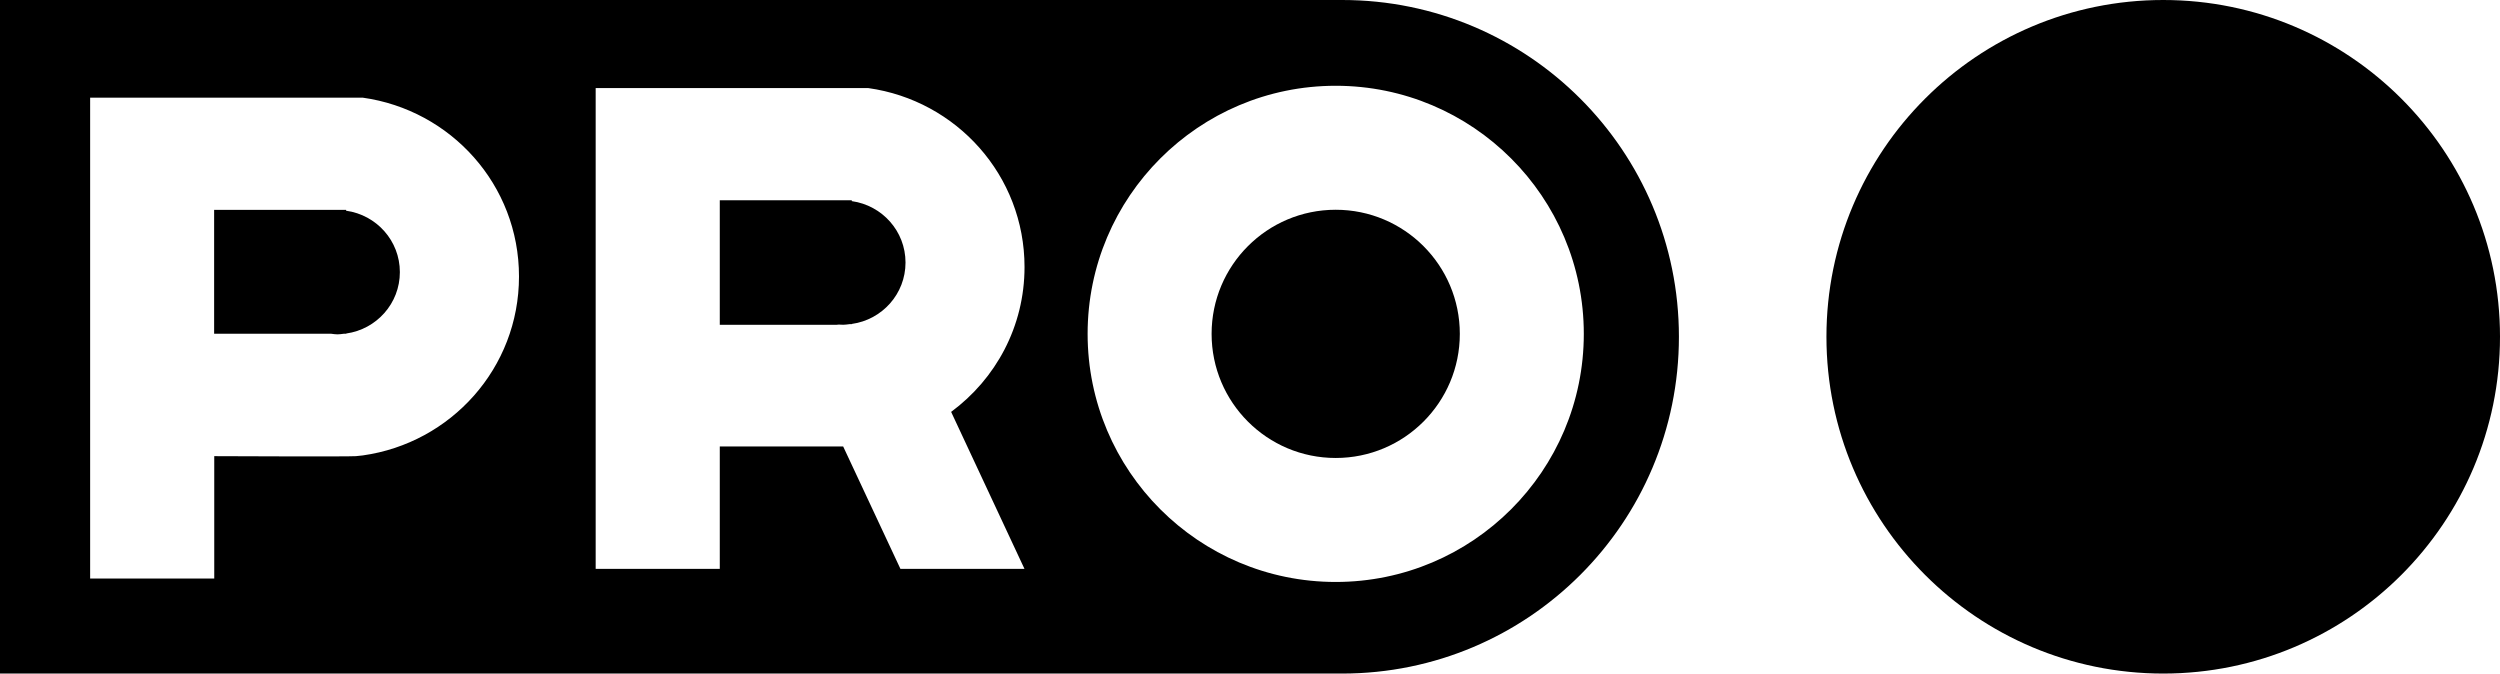 <?xml version="1.0" encoding="UTF-8"?>
<svg id="Layer_2" data-name="Layer 2" xmlns="http://www.w3.org/2000/svg" viewBox="0 0 206.07 55.52">
  <g id="Layer_1-2" data-name="Layer 1">
    <g>
      <circle cx="178.31" cy="27.76" r="27.76"/>
      <g>
        <path d="M70.21,16.58v-.07h-10.88v10.26h9.65c.17-.03.34,0,.52,0s.34-.03.52-.05h.2v-.02c2.49-.35,4.42-2.47,4.42-5.06s-1.93-4.71-4.42-5.06Z"/>
        <path d="M28.53,17.37v-.07h-10.88v10.21h9.65c.17.02.34.05.52.05s.34-.03.52-.05h.2v-.02c2.49-.35,4.42-2.47,4.42-5.06s-1.93-4.71-4.42-5.06Z"/>
        <g>
          <circle cx="110.1" cy="27.52" r="10.23"/>
          <path d="M110.63,0H0v55.52h110.63c15.33,0,27.76-12.43,27.76-27.76S125.97,0,110.63,0ZM29.9,37.54l-.57.06c-.5.05-11.67,0-11.67,0v10.09H7.43V8.05h22.47c7.27,1.02,12.88,7.19,12.88,14.74s-5.61,13.73-12.88,14.75ZM84.45,46.89h-10.23l-4.72-10.09h-10.17v10.09h-10.23V7.26h22.47c7.27,1.02,12.88,7.2,12.88,14.75,0,4.91-2.38,9.23-6.05,11.94l6.05,12.95ZM110.1,47.97c-11.29,0-20.45-9.16-20.45-20.45s9.16-20.45,20.45-20.45,20.45,9.16,20.45,20.45-9.16,20.45-20.45,20.45Z"/>
        </g>
      </g>
    </g>
  </g>
</svg>